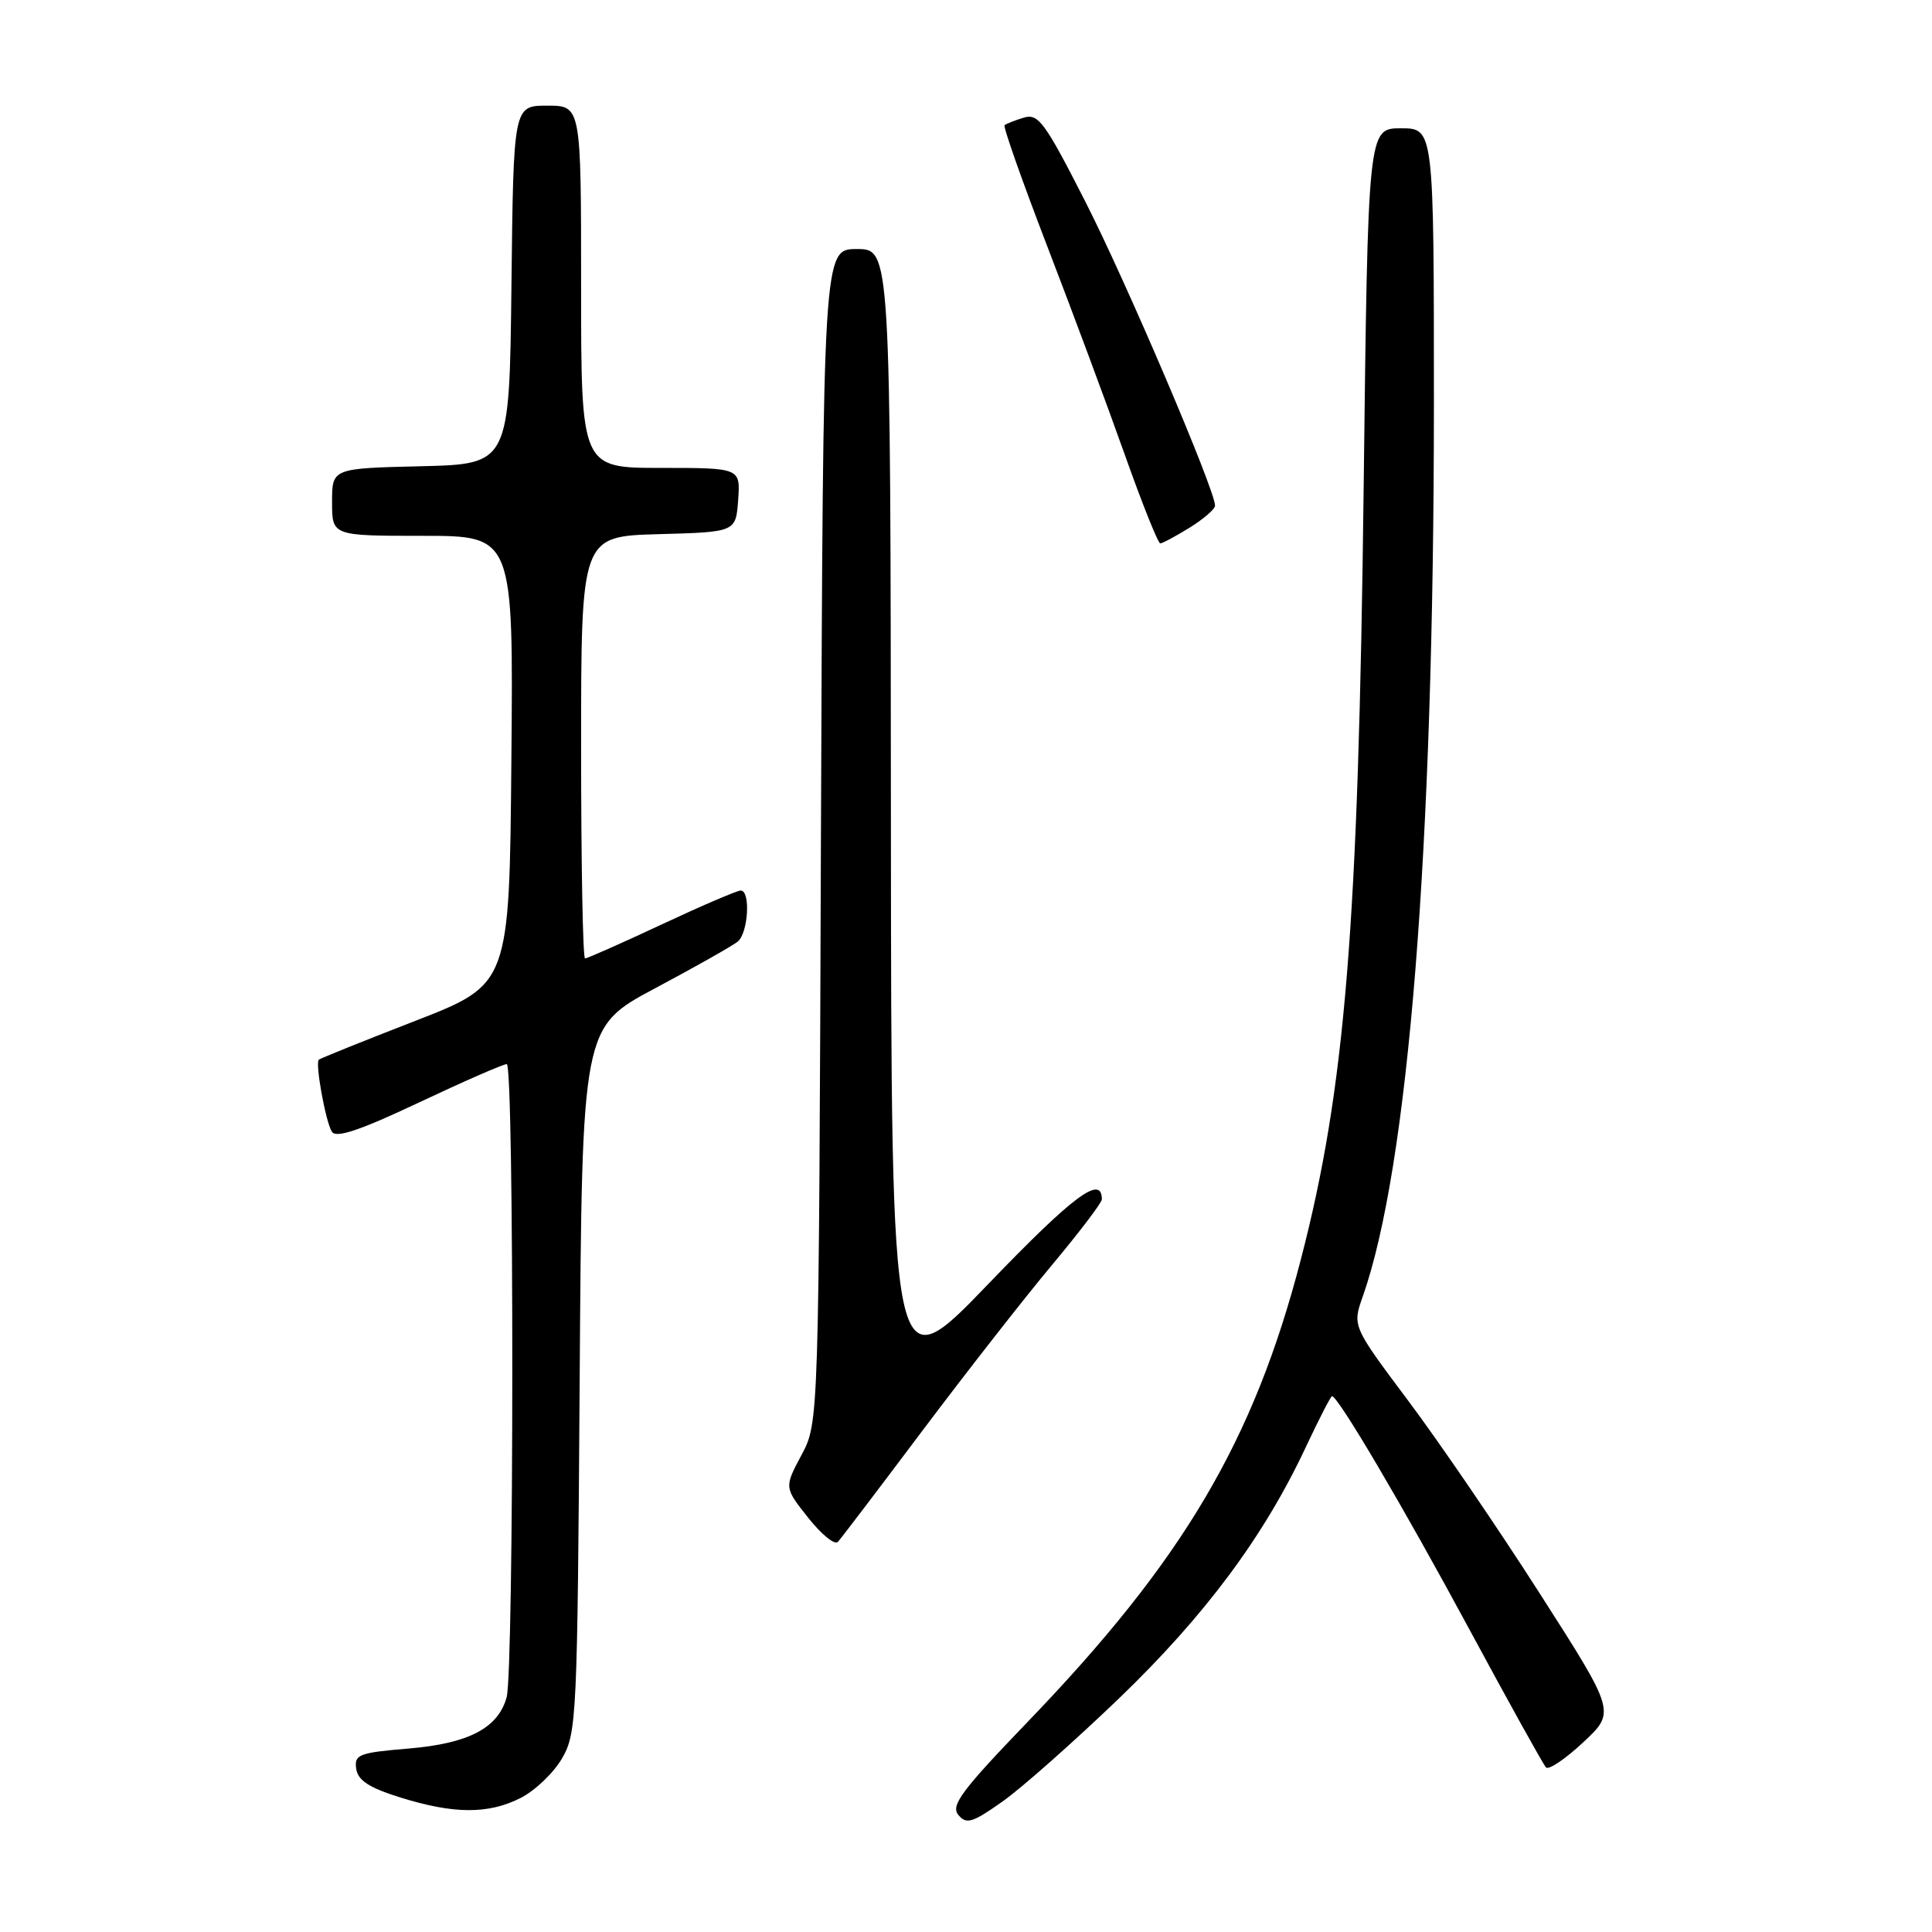 <?xml version="1.0" encoding="UTF-8" standalone="no"?>
<!DOCTYPE svg PUBLIC "-//W3C//DTD SVG 1.1//EN" "http://www.w3.org/Graphics/SVG/1.1/DTD/svg11.dtd" >
<svg xmlns="http://www.w3.org/2000/svg" xmlns:xlink="http://www.w3.org/1999/xlink" version="1.1" viewBox="0 0 256 256">
 <g >
 <path fill="currentColor"
d=" M 148.26 225.06 C 159.67 214.09 167.51 203.55 173.05 191.70 C 174.78 188.02 176.33 185.00 176.50 185.00 C 177.30 185.00 185.96 199.69 194.65 215.81 C 199.90 225.54 204.49 233.81 204.85 234.19 C 205.21 234.57 207.43 233.07 209.79 230.86 C 214.08 226.85 214.08 226.85 204.05 211.18 C 198.53 202.55 190.68 191.05 186.60 185.61 C 179.19 175.71 179.19 175.71 180.57 171.80 C 186.63 154.61 189.99 112.62 190.00 53.75 C 190.00 17.00 190.00 17.00 185.63 17.00 C 181.26 17.00 181.26 17.00 180.69 64.75 C 180.00 122.74 178.25 144.26 172.37 166.88 C 166.12 190.96 156.79 206.74 136.12 228.21 C 127.44 237.23 125.95 239.23 126.98 240.48 C 128.05 241.77 128.83 241.54 132.81 238.73 C 135.33 236.96 142.28 230.80 148.26 225.06 Z  M 68.97 238.25 C 70.87 237.29 73.35 234.93 74.47 233.00 C 76.42 229.64 76.51 227.64 76.81 182.81 C 77.12 136.11 77.12 136.11 86.81 130.95 C 92.14 128.11 97.06 125.33 97.75 124.77 C 99.15 123.63 99.48 118.00 98.15 118.00 C 97.68 118.00 92.96 120.02 87.66 122.50 C 82.37 124.98 77.80 127.00 77.52 127.00 C 77.23 127.00 77.00 114.42 77.00 99.03 C 77.00 71.07 77.00 71.07 87.25 70.78 C 97.50 70.50 97.50 70.50 97.81 66.25 C 98.11 62.00 98.11 62.00 87.56 62.00 C 77.00 62.00 77.00 62.00 77.00 38.00 C 77.00 14.00 77.00 14.00 72.52 14.00 C 68.04 14.00 68.04 14.00 67.77 37.75 C 67.50 61.50 67.50 61.50 55.75 61.78 C 44.00 62.06 44.00 62.06 44.00 66.53 C 44.00 71.00 44.00 71.00 56.01 71.00 C 68.03 71.00 68.03 71.00 67.76 100.71 C 67.50 130.42 67.50 130.42 55.03 135.27 C 48.17 137.93 42.41 140.25 42.24 140.42 C 41.75 140.92 43.14 148.61 43.97 149.95 C 44.52 150.85 47.62 149.81 55.51 146.09 C 61.44 143.29 66.68 141.00 67.15 141.00 C 68.14 141.00 68.12 221.34 67.13 224.91 C 65.99 228.99 62.09 231.02 54.16 231.69 C 47.55 232.24 46.93 232.48 47.20 234.37 C 47.42 235.91 48.90 236.88 53.00 238.16 C 60.13 240.39 64.68 240.41 68.97 238.25 Z  M 122.28 189.50 C 128.07 181.80 135.77 171.95 139.40 167.61 C 143.03 163.27 146.00 159.36 146.00 158.92 C 146.00 155.60 142.23 158.41 130.96 170.13 C 118.10 183.50 118.10 183.50 118.05 108.25 C 118.00 33.00 118.00 33.00 113.53 33.00 C 109.07 33.00 109.07 33.00 108.78 110.75 C 108.50 188.50 108.50 188.50 106.20 192.80 C 103.91 197.10 103.91 197.10 107.09 201.11 C 108.84 203.32 110.61 204.76 111.02 204.31 C 111.43 203.87 116.50 197.20 122.28 189.50 Z  M 157.63 69.92 C 159.48 68.77 161.00 67.46 161.00 67.00 C 161.00 64.92 149.25 37.39 143.82 26.73 C 138.44 16.17 137.58 15.00 135.65 15.59 C 134.47 15.95 133.33 16.40 133.11 16.59 C 132.90 16.78 135.46 24.04 138.80 32.72 C 142.14 41.40 146.75 53.79 149.04 60.25 C 151.33 66.71 153.45 72.00 153.74 72.00 C 154.03 72.00 155.78 71.06 157.63 69.92 Z "/>
</g>
</svg>